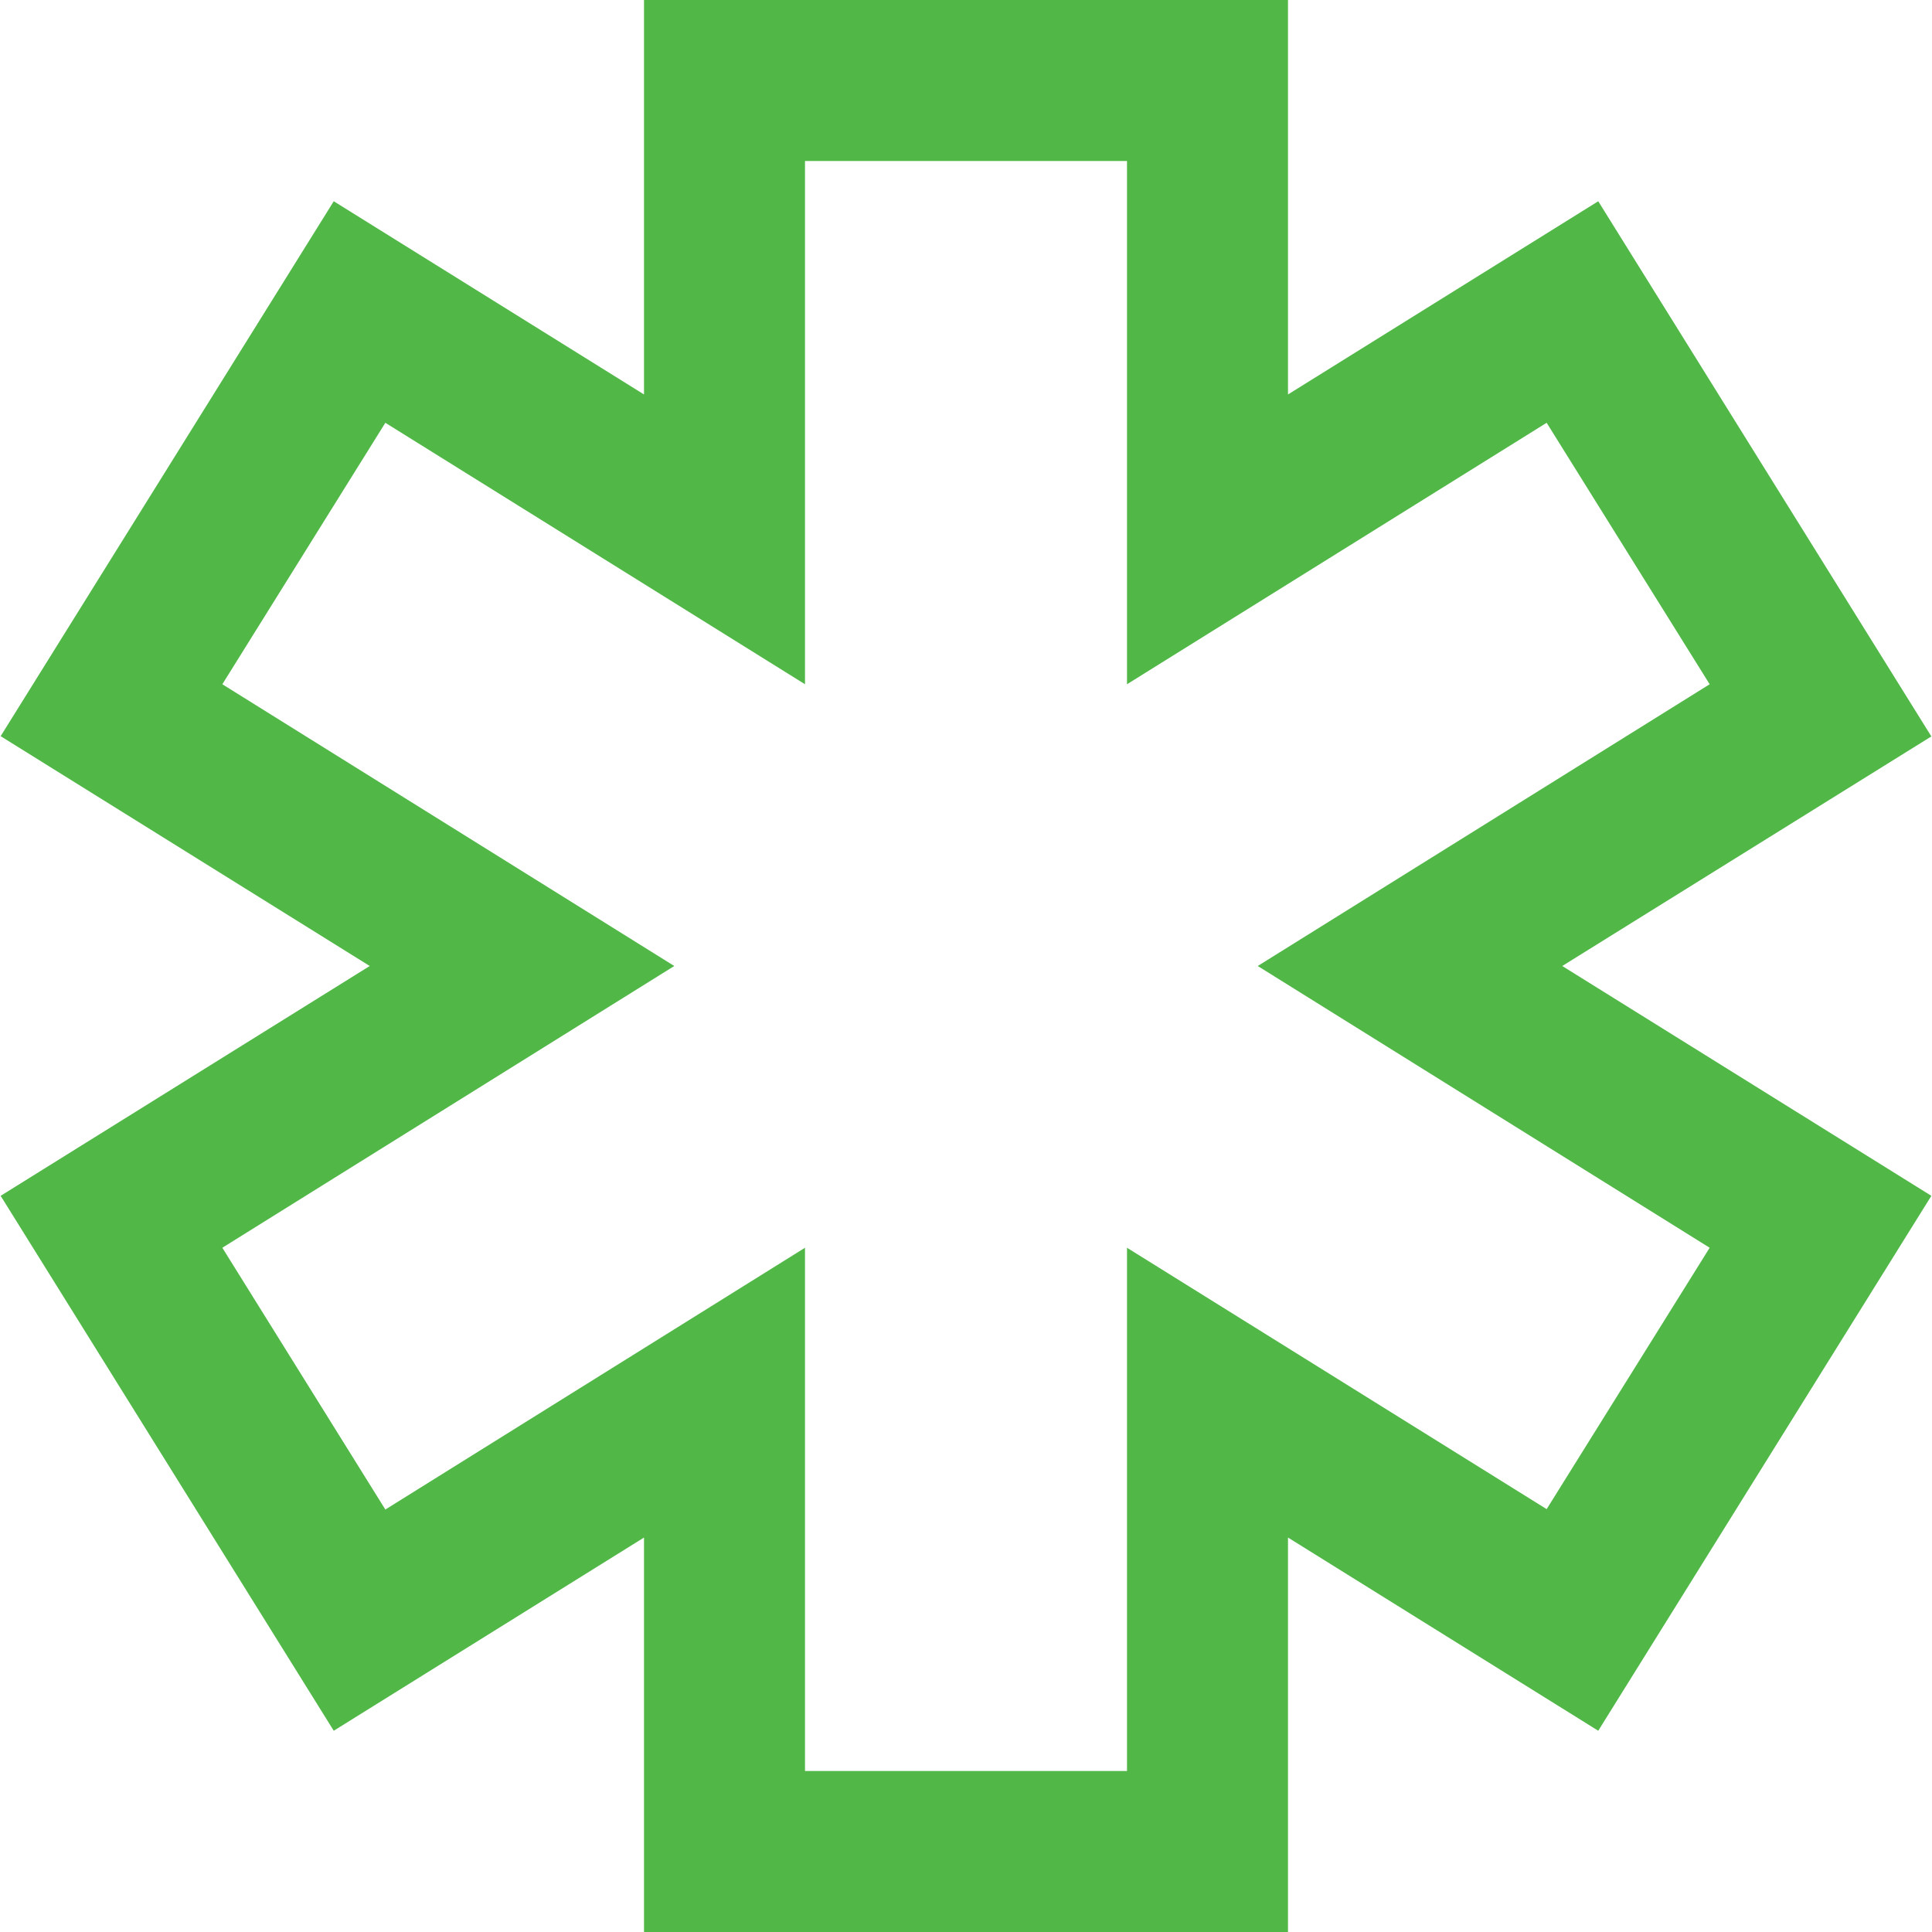 <svg id="Layer_1" data-name="Layer 1" xmlns="http://www.w3.org/2000/svg" viewBox="0 0 24 24"><defs><style>.cls-1{fill:#51B848;}</style></defs><path class="cls-1" d="M16,24H8V19.1L4.146,21.5.008,14.855,4.593,12,.008,9.145,4.146,2.5,8,4.9V0h8V4.9l3.854-2.4,4.138,6.648L19.407,12l4.585,2.855L19.854,21.5,16,19.1Zm-6-2h4V15.5l5.213,3.247L21.238,15.5,15.624,12l5.614-3.5L19.213,5.252,14,8.5V2H10V8.5L4.787,5.252,2.762,8.5,8.376,12,2.762,15.5l2.025,3.252L10,15.5Z"/></svg>